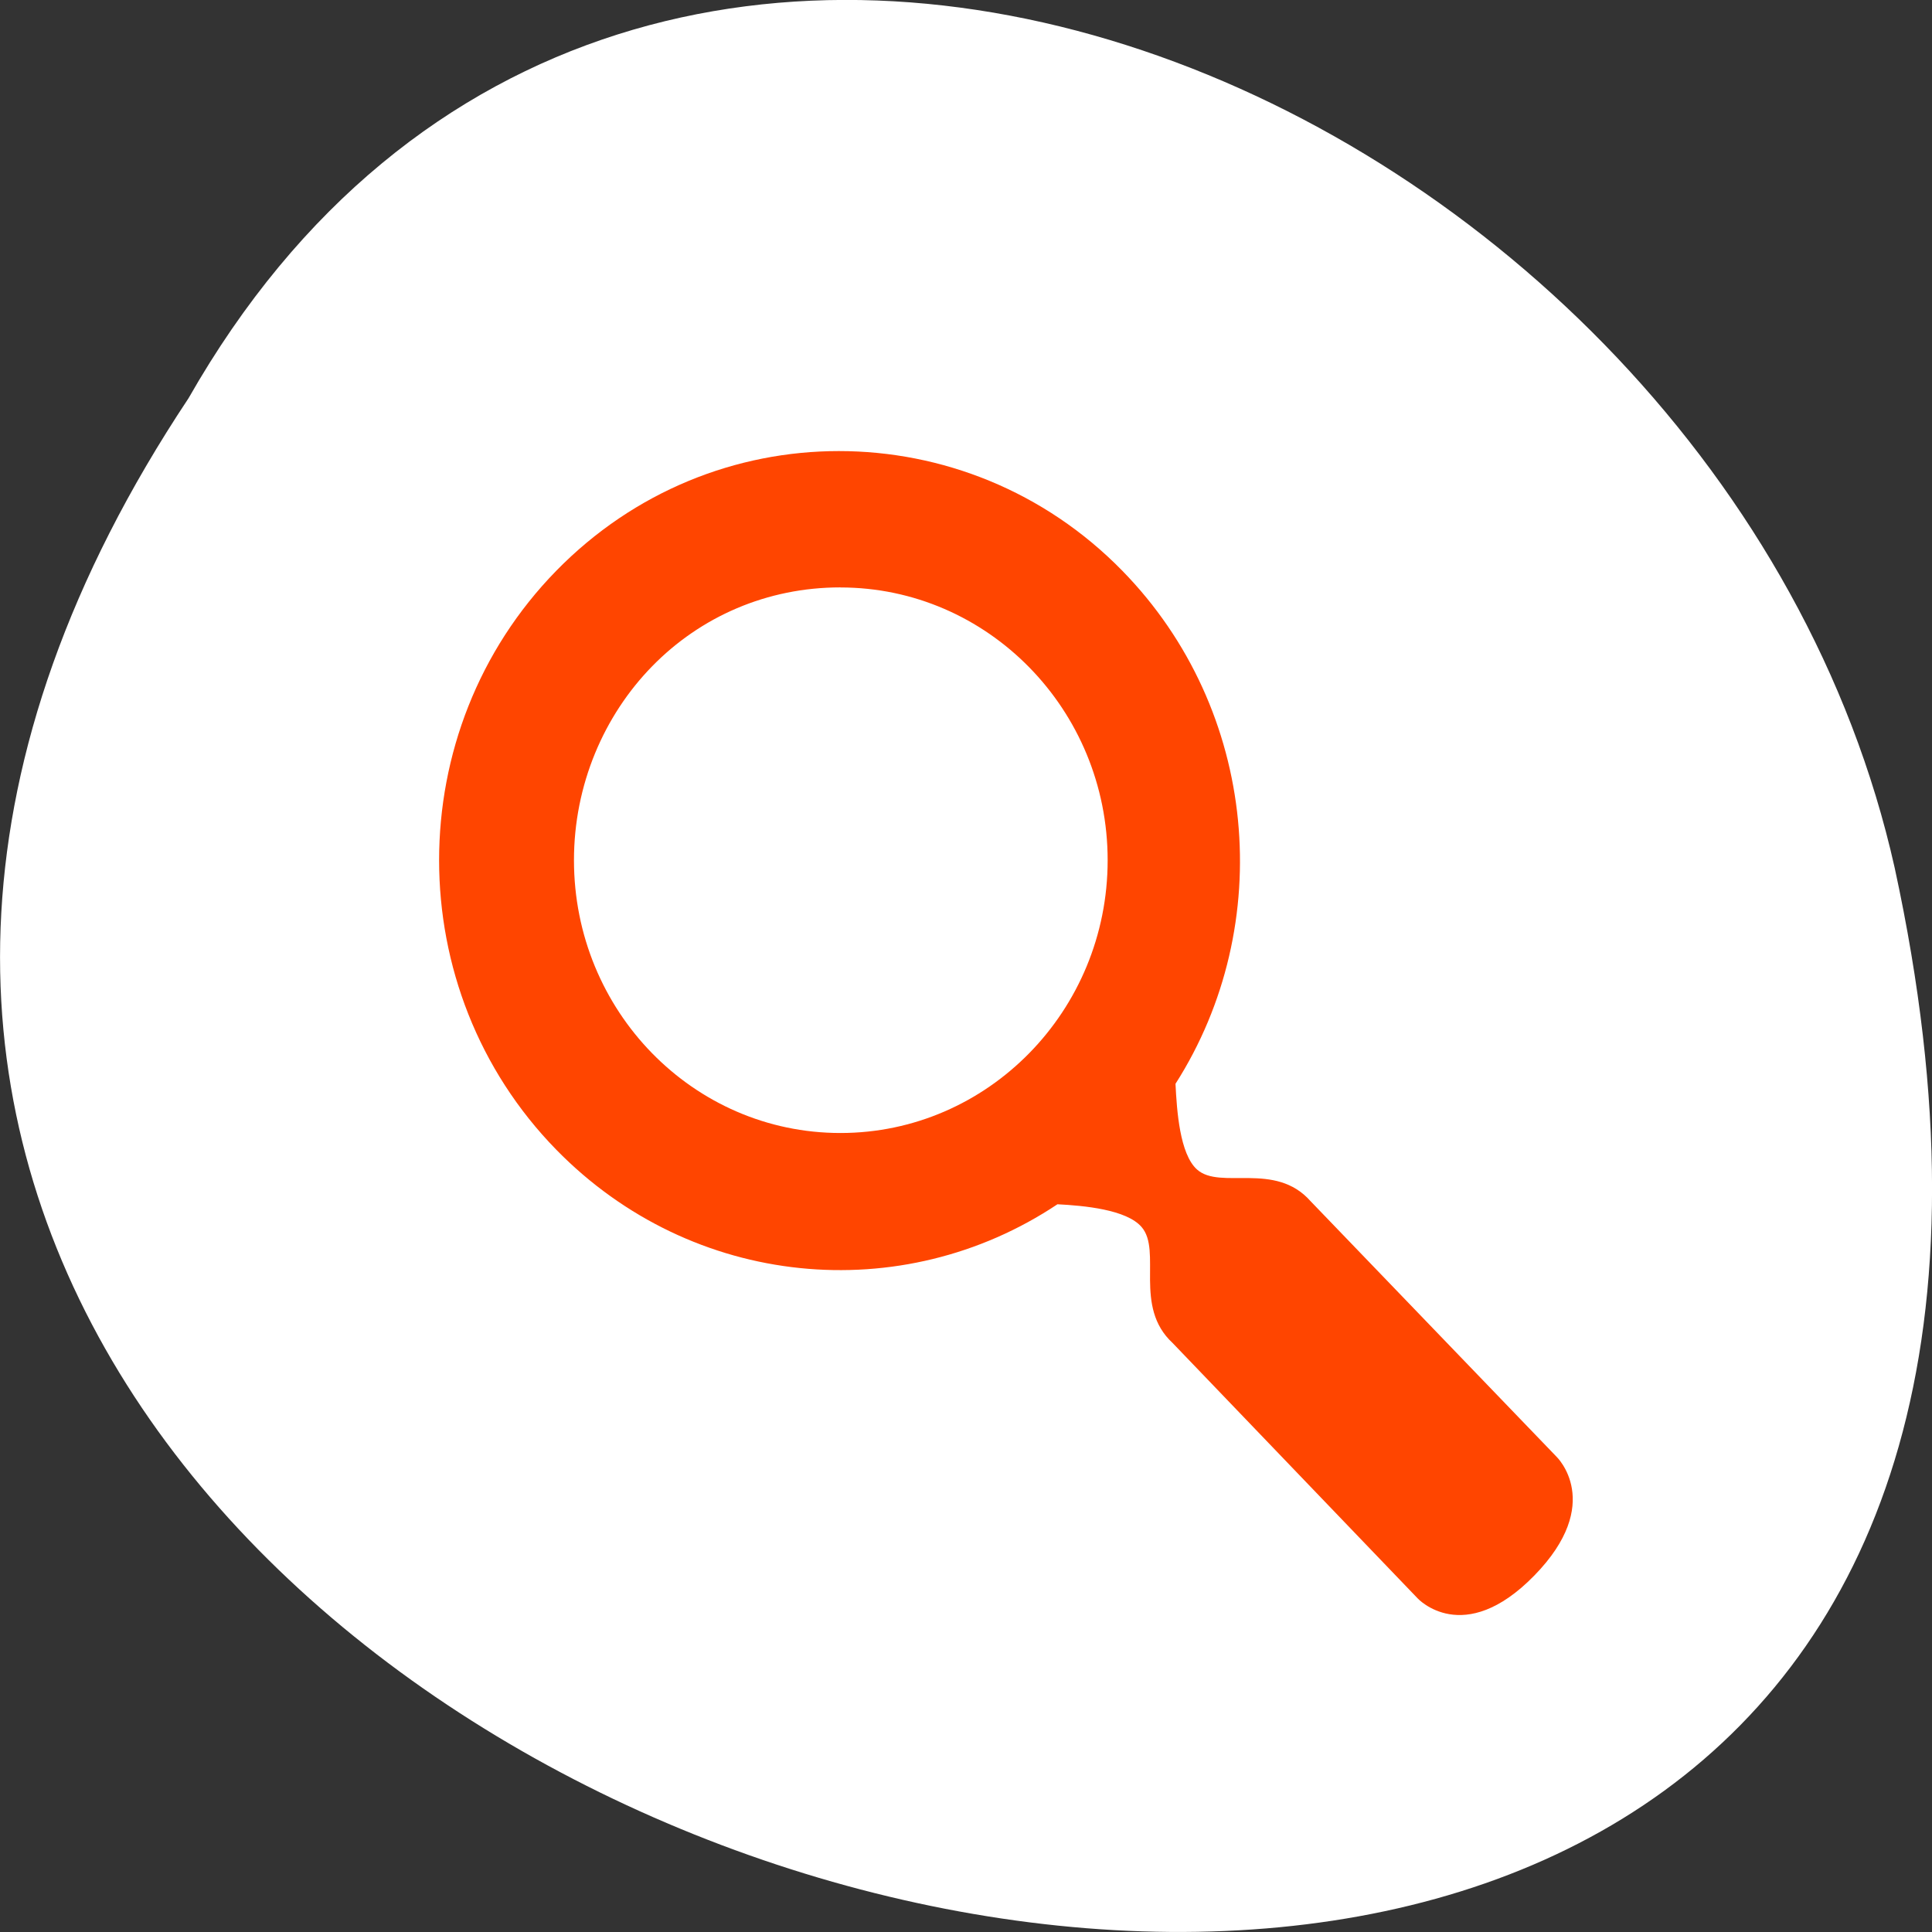 <svg xmlns="http://www.w3.org/2000/svg" viewBox="0 0 256 256"><rect x="0" y="0" width="256" height="256" fill="#333333" stroke="none"/><defs><clipPath><rect x="6" y="6" width="84" height="80" rx="6" style="fill:#ff4500"/></clipPath><filter x="-0.192" y="-0.192" width="1.384" height="1.384" style="color-interpolation-filters:sRGB"><feGaussianBlur stdDeviation="5.28"/></filter><filter style="color-interpolation-filters:sRGB"><feGaussianBlur stdDeviation="1.71"/></filter></defs><path d="m -1374.42 1658.71 c 127.95 -192.46 -280.09 -311 -226.07 -62.2 23.02 102.82 167.39 165.22 226.07 62.2 z" transform="matrix(-1 0 0 -1 -1349.44 1711.48)" style="fill:#ffffff;color:#000"/><path d="m 334.35 536.36 c -1.627 0 -3.248 0.616 -4.488 1.851 -2.48 2.471 -2.48 6.481 0 8.952 2.162 2.154 5.493 2.445 7.956 0.844 0.419 0.021 1.096 0.08 1.336 0.352 0.327 0.369 -0.134 1.23 0.492 1.793 l 3.89 3.949 c 0 0 0.726 0.77 1.851 -0.352 1.126 -1.122 0.352 -1.84 0.352 -1.84 l -3.902 -3.949 c -0.565 -0.624 -1.434 -0.167 -1.805 -0.492 -0.272 -0.239 -0.319 -0.907 -0.34 -1.324 1.608 -2.454 1.318 -5.779 -0.844 -7.933 -1.24 -1.236 -2.873 -1.851 -4.5 -1.851 z m 0.023 2.109 c 2.338 0 4.242 1.889 4.242 4.218 0 2.33 -1.903 4.218 -4.242 4.218 -2.338 0 -4.23 -1.889 -4.23 -4.218 0 -1.165 0.475 -2.236 1.242 -3 0.767 -0.764 1.819 -1.219 2.988 -1.219 z" id="0" transform="matrix(8.347 0 0 8.569 -2679.65 -4536.3)" style="fill:#ff4500"/></svg>